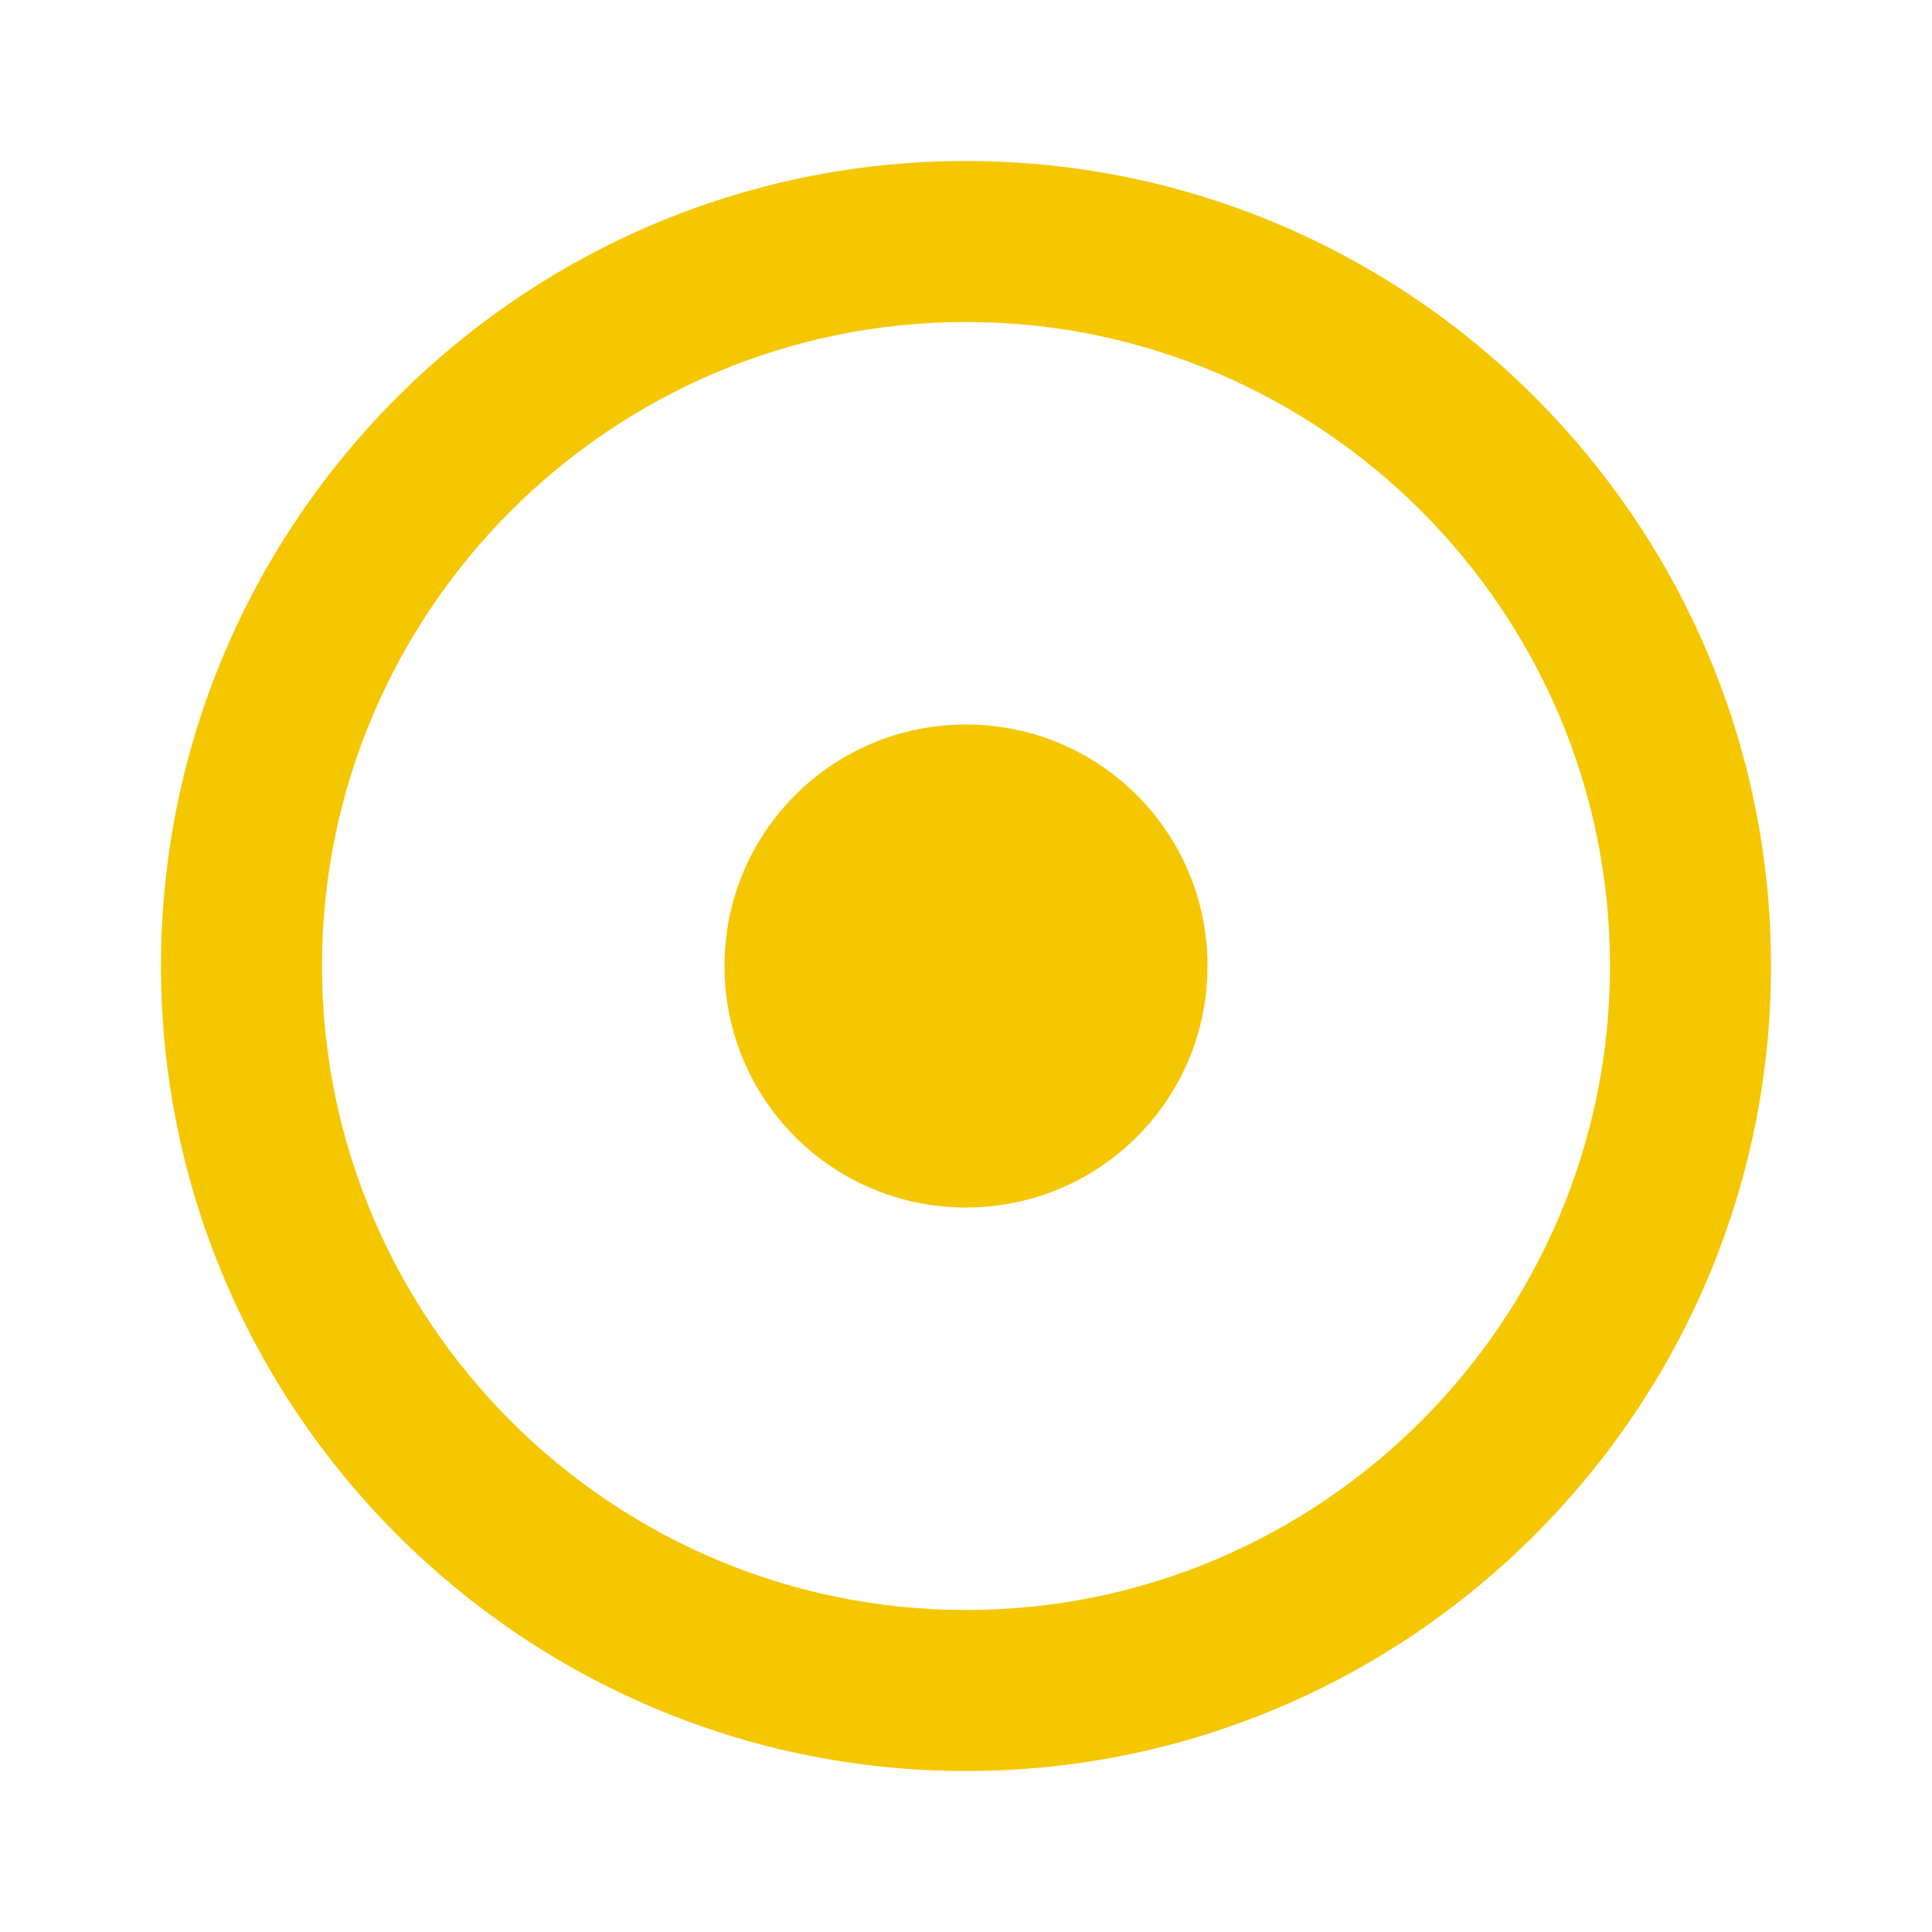 <svg width="150" height="150" viewBox="0 0 150 150" fill="none" xmlns="http://www.w3.org/2000/svg">
<path d="M75 12.5C40.562 12.5 12.5 40.562 12.5 75C12.5 109.438 40.562 137.5 75 137.5C109.438 137.5 137.5 109.438 137.5 75C137.5 40.562 109.438 12.5 75 12.5ZM75 125C47.438 125 25 102.562 25 75C25 47.438 47.438 25 75 25C102.562 25 125 47.438 125 75C125 102.562 102.562 125 75 125ZM93.75 75C93.75 85.375 85.375 93.75 75 93.75C64.625 93.75 56.25 85.375 56.25 75C56.25 64.625 64.625 56.25 75 56.25C85.375 56.25 93.75 64.625 93.75 75Z" fill="#F5C700"/>
</svg>

